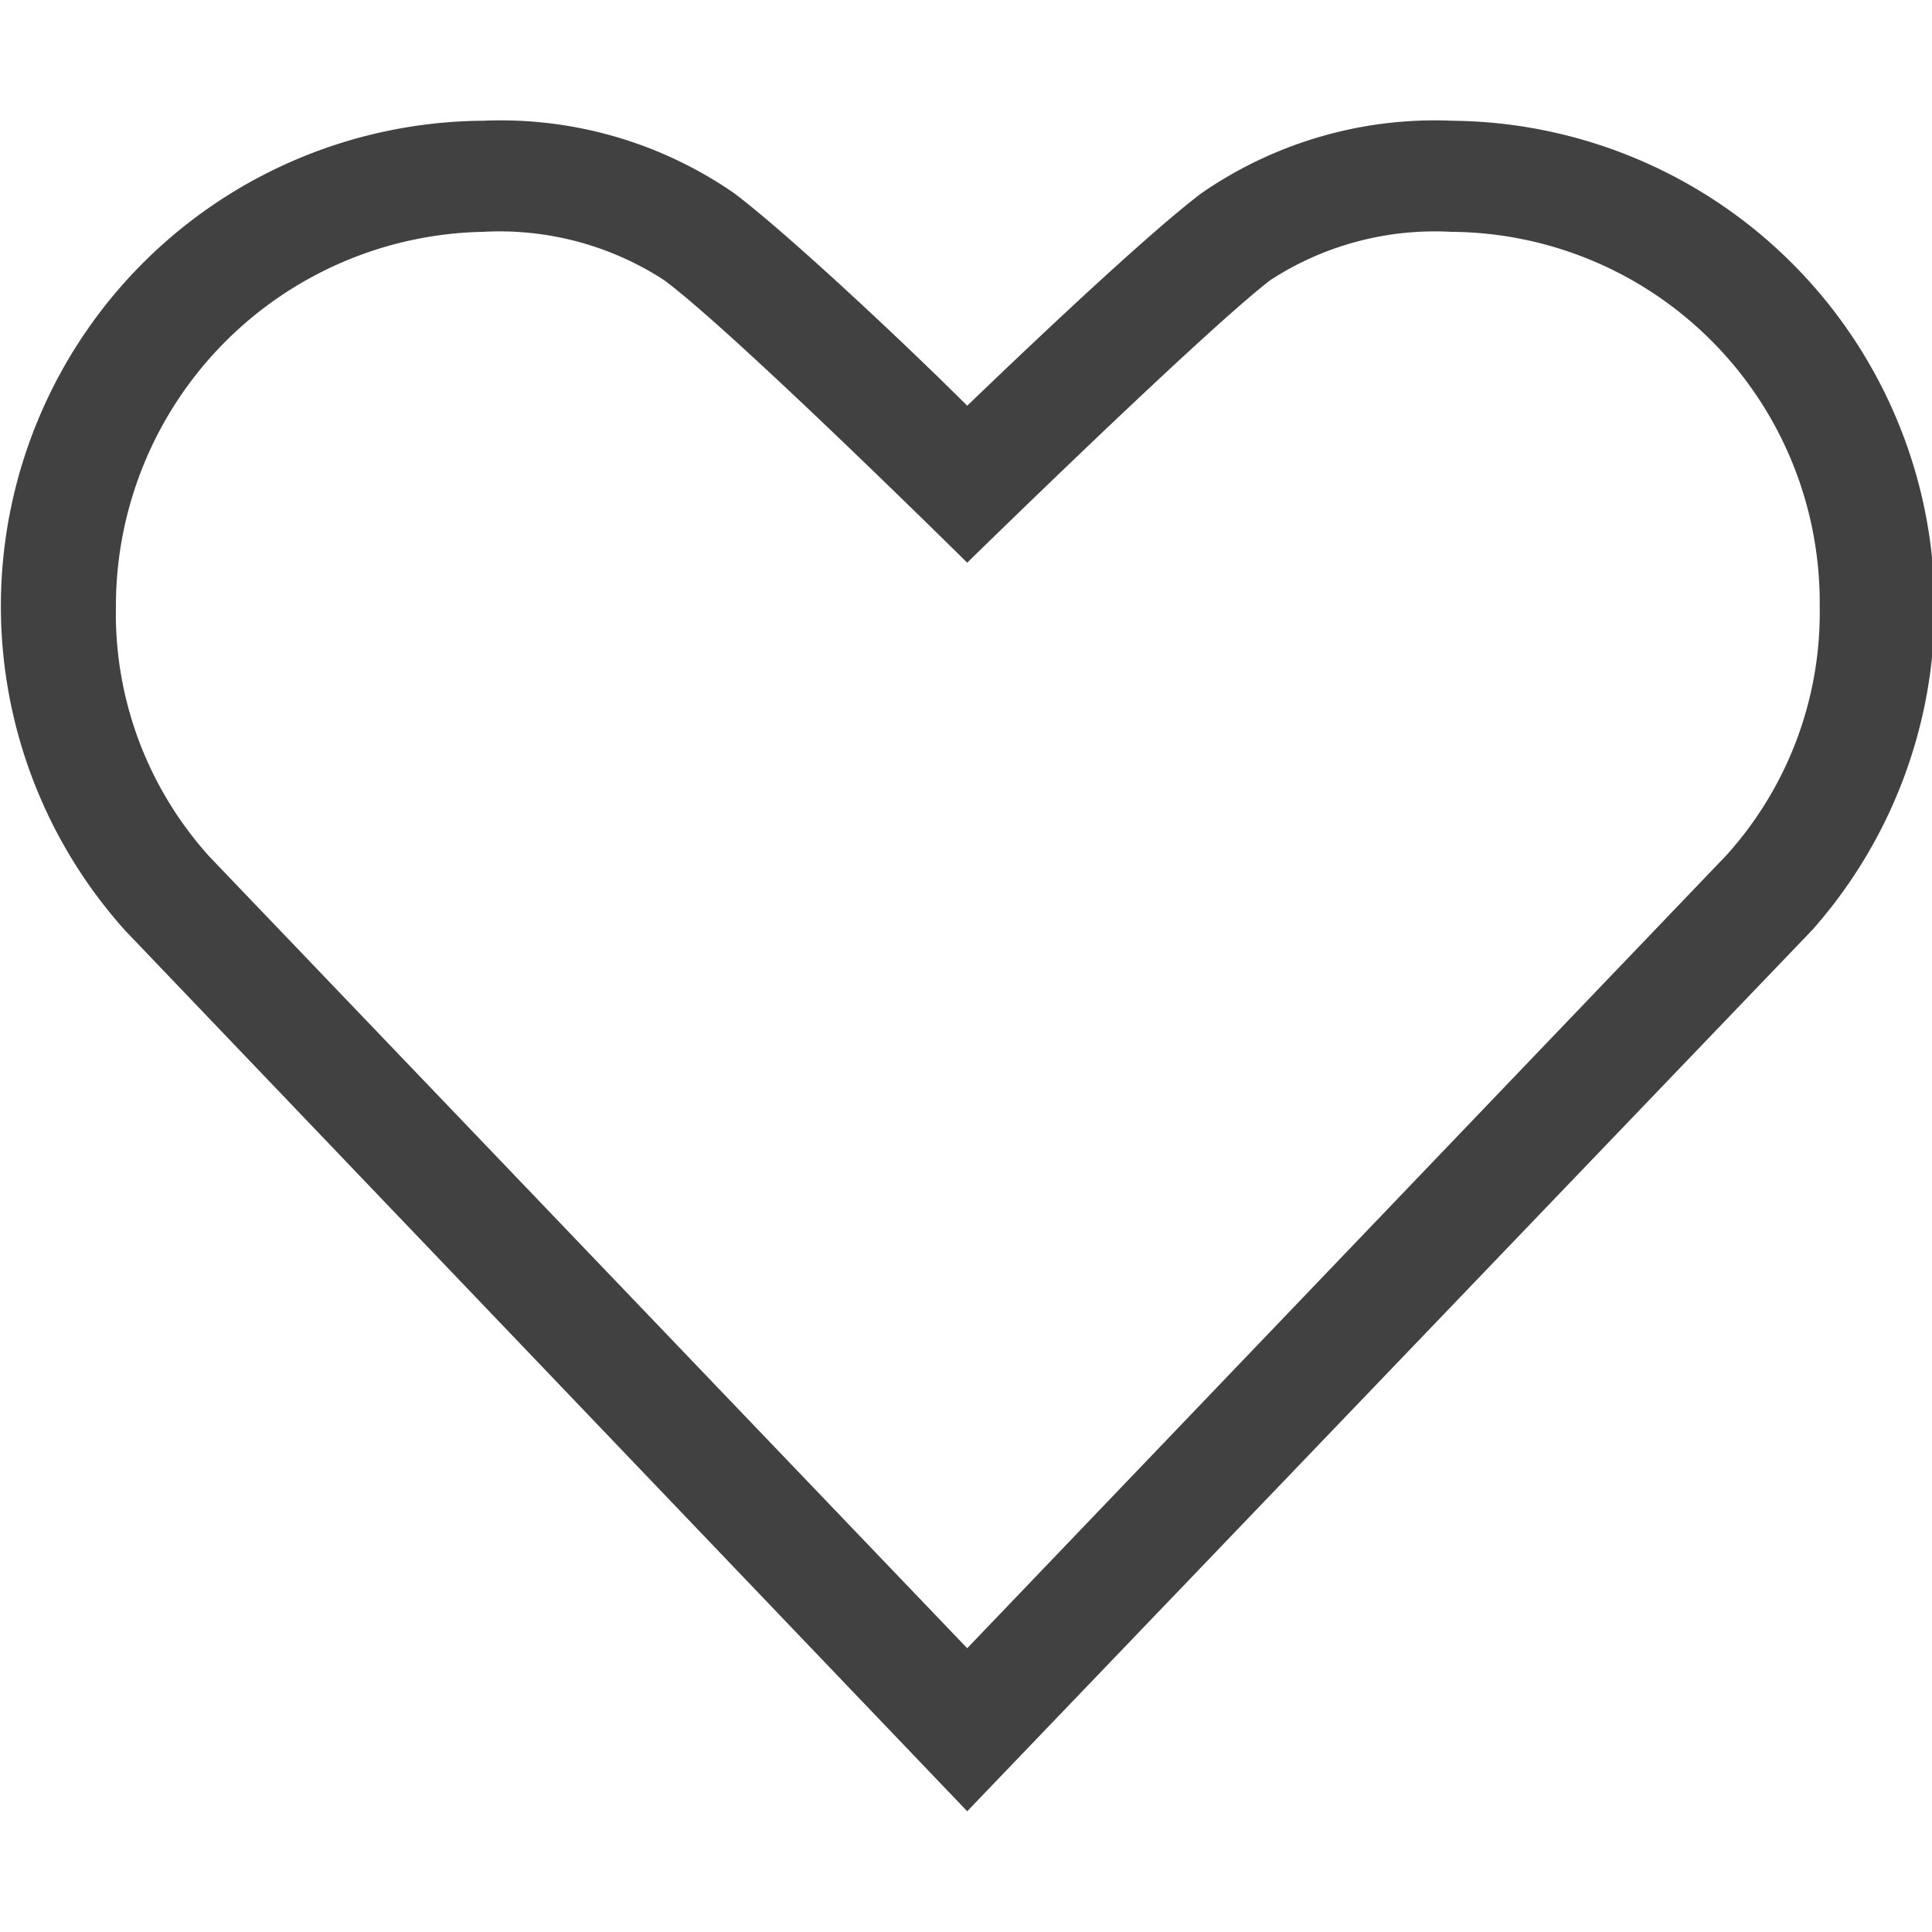 <svg xmlns="http://www.w3.org/2000/svg" viewBox="0 0 16 16"><path fill="#414141" d="M12.03 1a3.4 3.4 0 0 0-2.08.6c-.45.34-1.42 1.26-1.94 1.76-.5-.5-1.48-1.42-1.93-1.76A3.4 3.4 0 0 0 4 1a4.02 4.02 0 0 0-2.96 6.71L8.01 15l7-7.3A4.03 4.03 0 0 0 12.02 1zm2.27 6.08-6.29 6.57L1.74 7.1a3 3 0 0 1-.78-2.08A3.1 3.1 0 0 1 4 1.92a2.5 2.5 0 0 1 1.5.4c.58.43 2.51 2.34 2.51 2.34s1.94-1.9 2.51-2.34a2.5 2.5 0 0 1 1.5-.4 3.07 3.07 0 0 1 3.05 3.1 3 3 0 0 1-.77 2.06" style="isolation:isolate"/></svg>